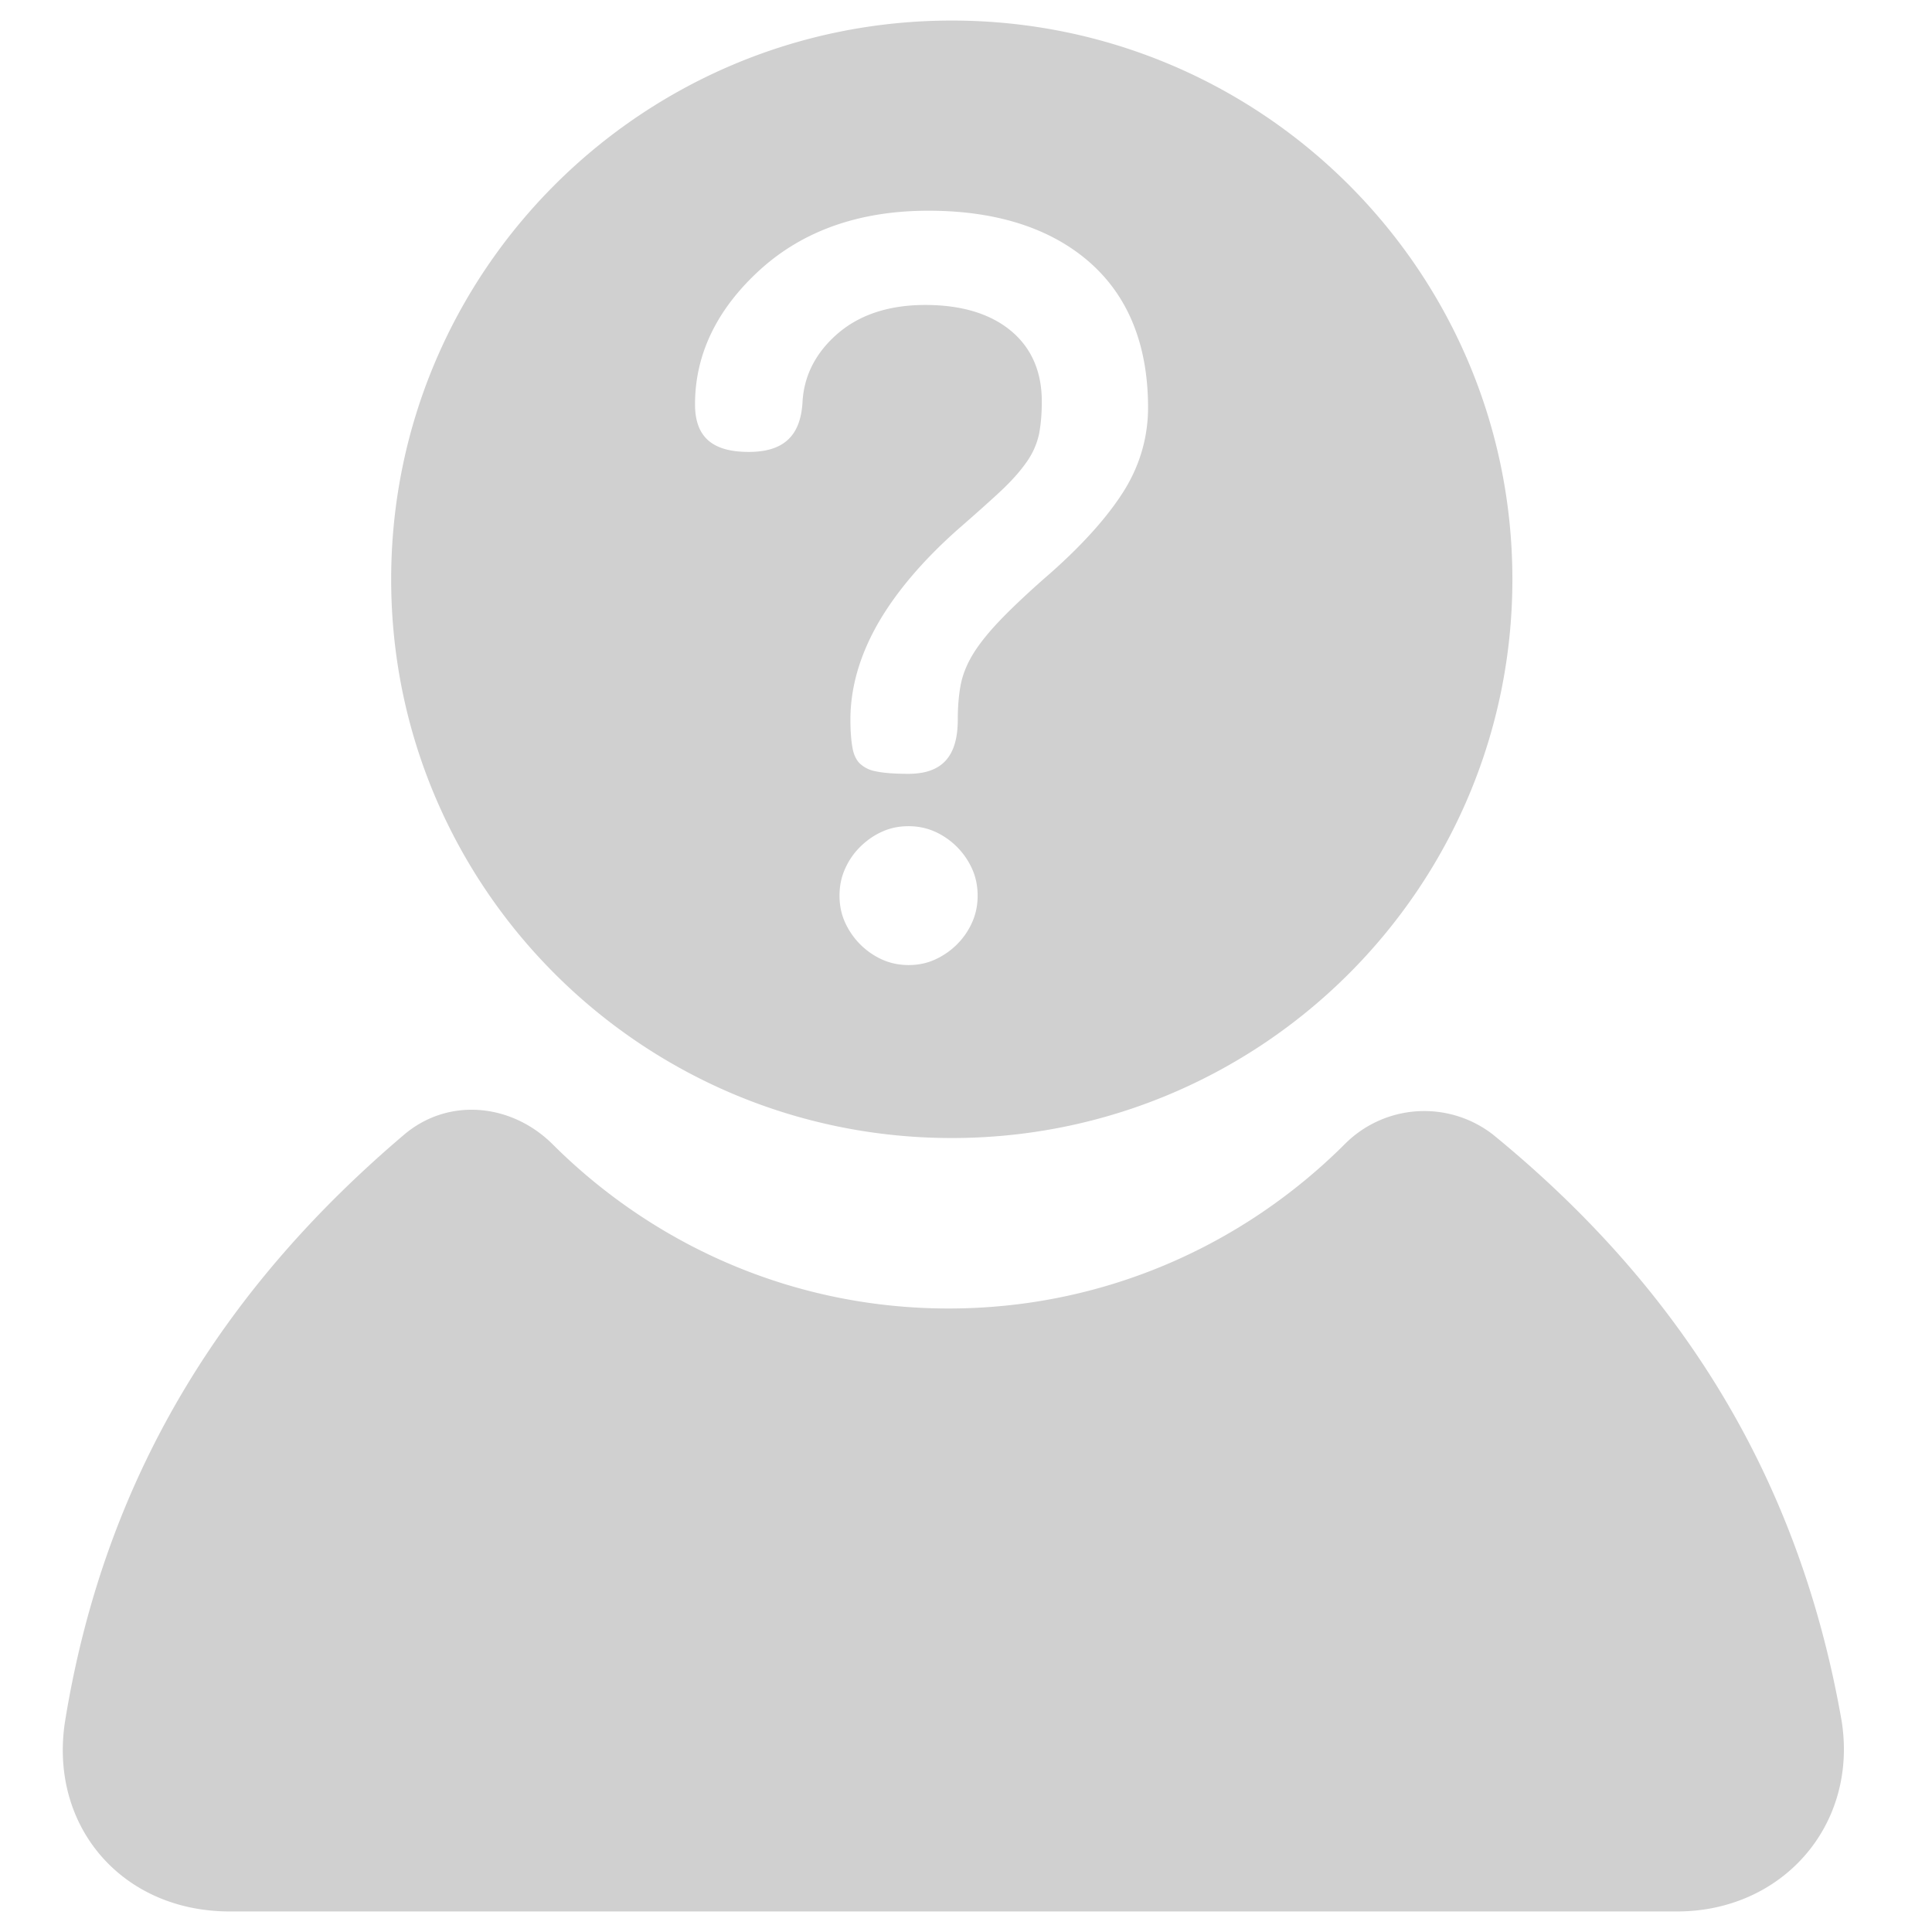 <?xml version="1.0" standalone="no"?><!DOCTYPE svg PUBLIC "-//W3C//DTD SVG 1.1//EN" "http://www.w3.org/Graphics/SVG/1.1/DTD/svg11.dtd"><svg t="1575793367820" class="icon" viewBox="0 0 1024 1024" version="1.1" xmlns="http://www.w3.org/2000/svg" p-id="5041" xmlns:xlink="http://www.w3.org/1999/xlink" width="200" height="200"><defs><style type="text/css"></style></defs><path d="M207.327 307.047C207.327 143.491 340.36 10.894 504.462 10.894s297.134 132.597 297.134 296.154-133.033 296.132-297.134 296.132S207.327 470.604 207.327 307.047zM577.362 138.872c-20.698-18.018-49.435-27.19-85.275-27.19-36.232 0-66.102 10.436-88.892 30.981-23.094 20.872-34.816 44.969-34.816 71.636 0 17.212 9.063 25.23 28.476 25.23 18.41 0 27.474-8.41 28.498-26.428 0.763-14.162 7.168-26.428 18.781-36.406 11.678-10 27.212-15.055 46.298-15.055 19.042 0 34.206 4.554 45.1 13.465 11.046 9.042 16.645 21.678 16.645 37.692 0 6.623-0.523 12.441-1.46 17.255a40.437 40.437 0 0 1-6.798 15.12c-3.355 4.793-7.996 9.979-13.77 15.36-5.578 5.185-13.007 11.83-22.07 19.717-19.107 16.885-33.618 34.097-43.139 50.917-9.39 16.689-14.205 33.552-14.205 50.198 0 5.883 0.37 10.937 1.089 14.924 0.61 3.53 1.874 6.318 3.791 8.279a16.384 16.384 0 0 0 8.236 4.183c4.205 0.937 10.022 1.394 17.582 1.394 17.887 0 26.21-9.172 26.21-28.781 0-6.645 0.501-12.637 1.46-17.953 1.002-5.512 3.225-11.133 6.645-16.776 3.377-5.49 8.323-11.678 14.924-18.519 6.405-6.623 15.207-14.924 26.145-24.402 17.626-15.621 30.807-30.48 39.261-44.141 8.236-13.465 12.419-28.127 12.419-43.683-0.044-33.117-10.523-59-31.156-77.018z m-70.111 310.032a39.435 39.435 0 0 0-11.547-8.039c-4.357-1.961-9.063-2.963-14.162-2.963-5.055 0-9.761 0.937-14.14 2.963-4.357 1.961-8.17 4.684-11.547 8.039-3.355 3.333-6.013 7.19-7.974 11.634-1.961 4.357-2.919 9.042-2.919 14.162 0 5.055 0.937 9.804 2.919 14.162a39.435 39.435 0 0 0 19.543 19.674c4.357 1.961 9.063 2.963 14.14 2.963 5.076 0 9.761-0.959 14.162-2.985 4.357-2.004 8.17-4.662 11.547-8.018 3.333-3.355 6.013-7.212 7.974-11.634 1.961-4.357 2.919-9.042 2.919-14.162 0-5.055-0.959-9.804-2.919-14.162-1.961-4.357-4.641-8.236-7.996-11.634z m284.28 152.62c94.012 76.953 161.16 175.67 184.669 311.187 8.388 55.231-31.897 100.396-87.301 100.396H121.725c-57.083 0-95.69-45.165-87.301-100.396 21.831-135.517 88.979-234.213 179.614-311.187 23.53-20.088 57.083-16.733 78.913 5.011 53.706 53.531 127.586 86.996 209.833 86.996 82.269 0 156.127-33.465 209.855-86.996a59.392 59.392 0 0 1 78.892-5.011z" fill="#D0D0D0" p-id="5042"></path></svg>